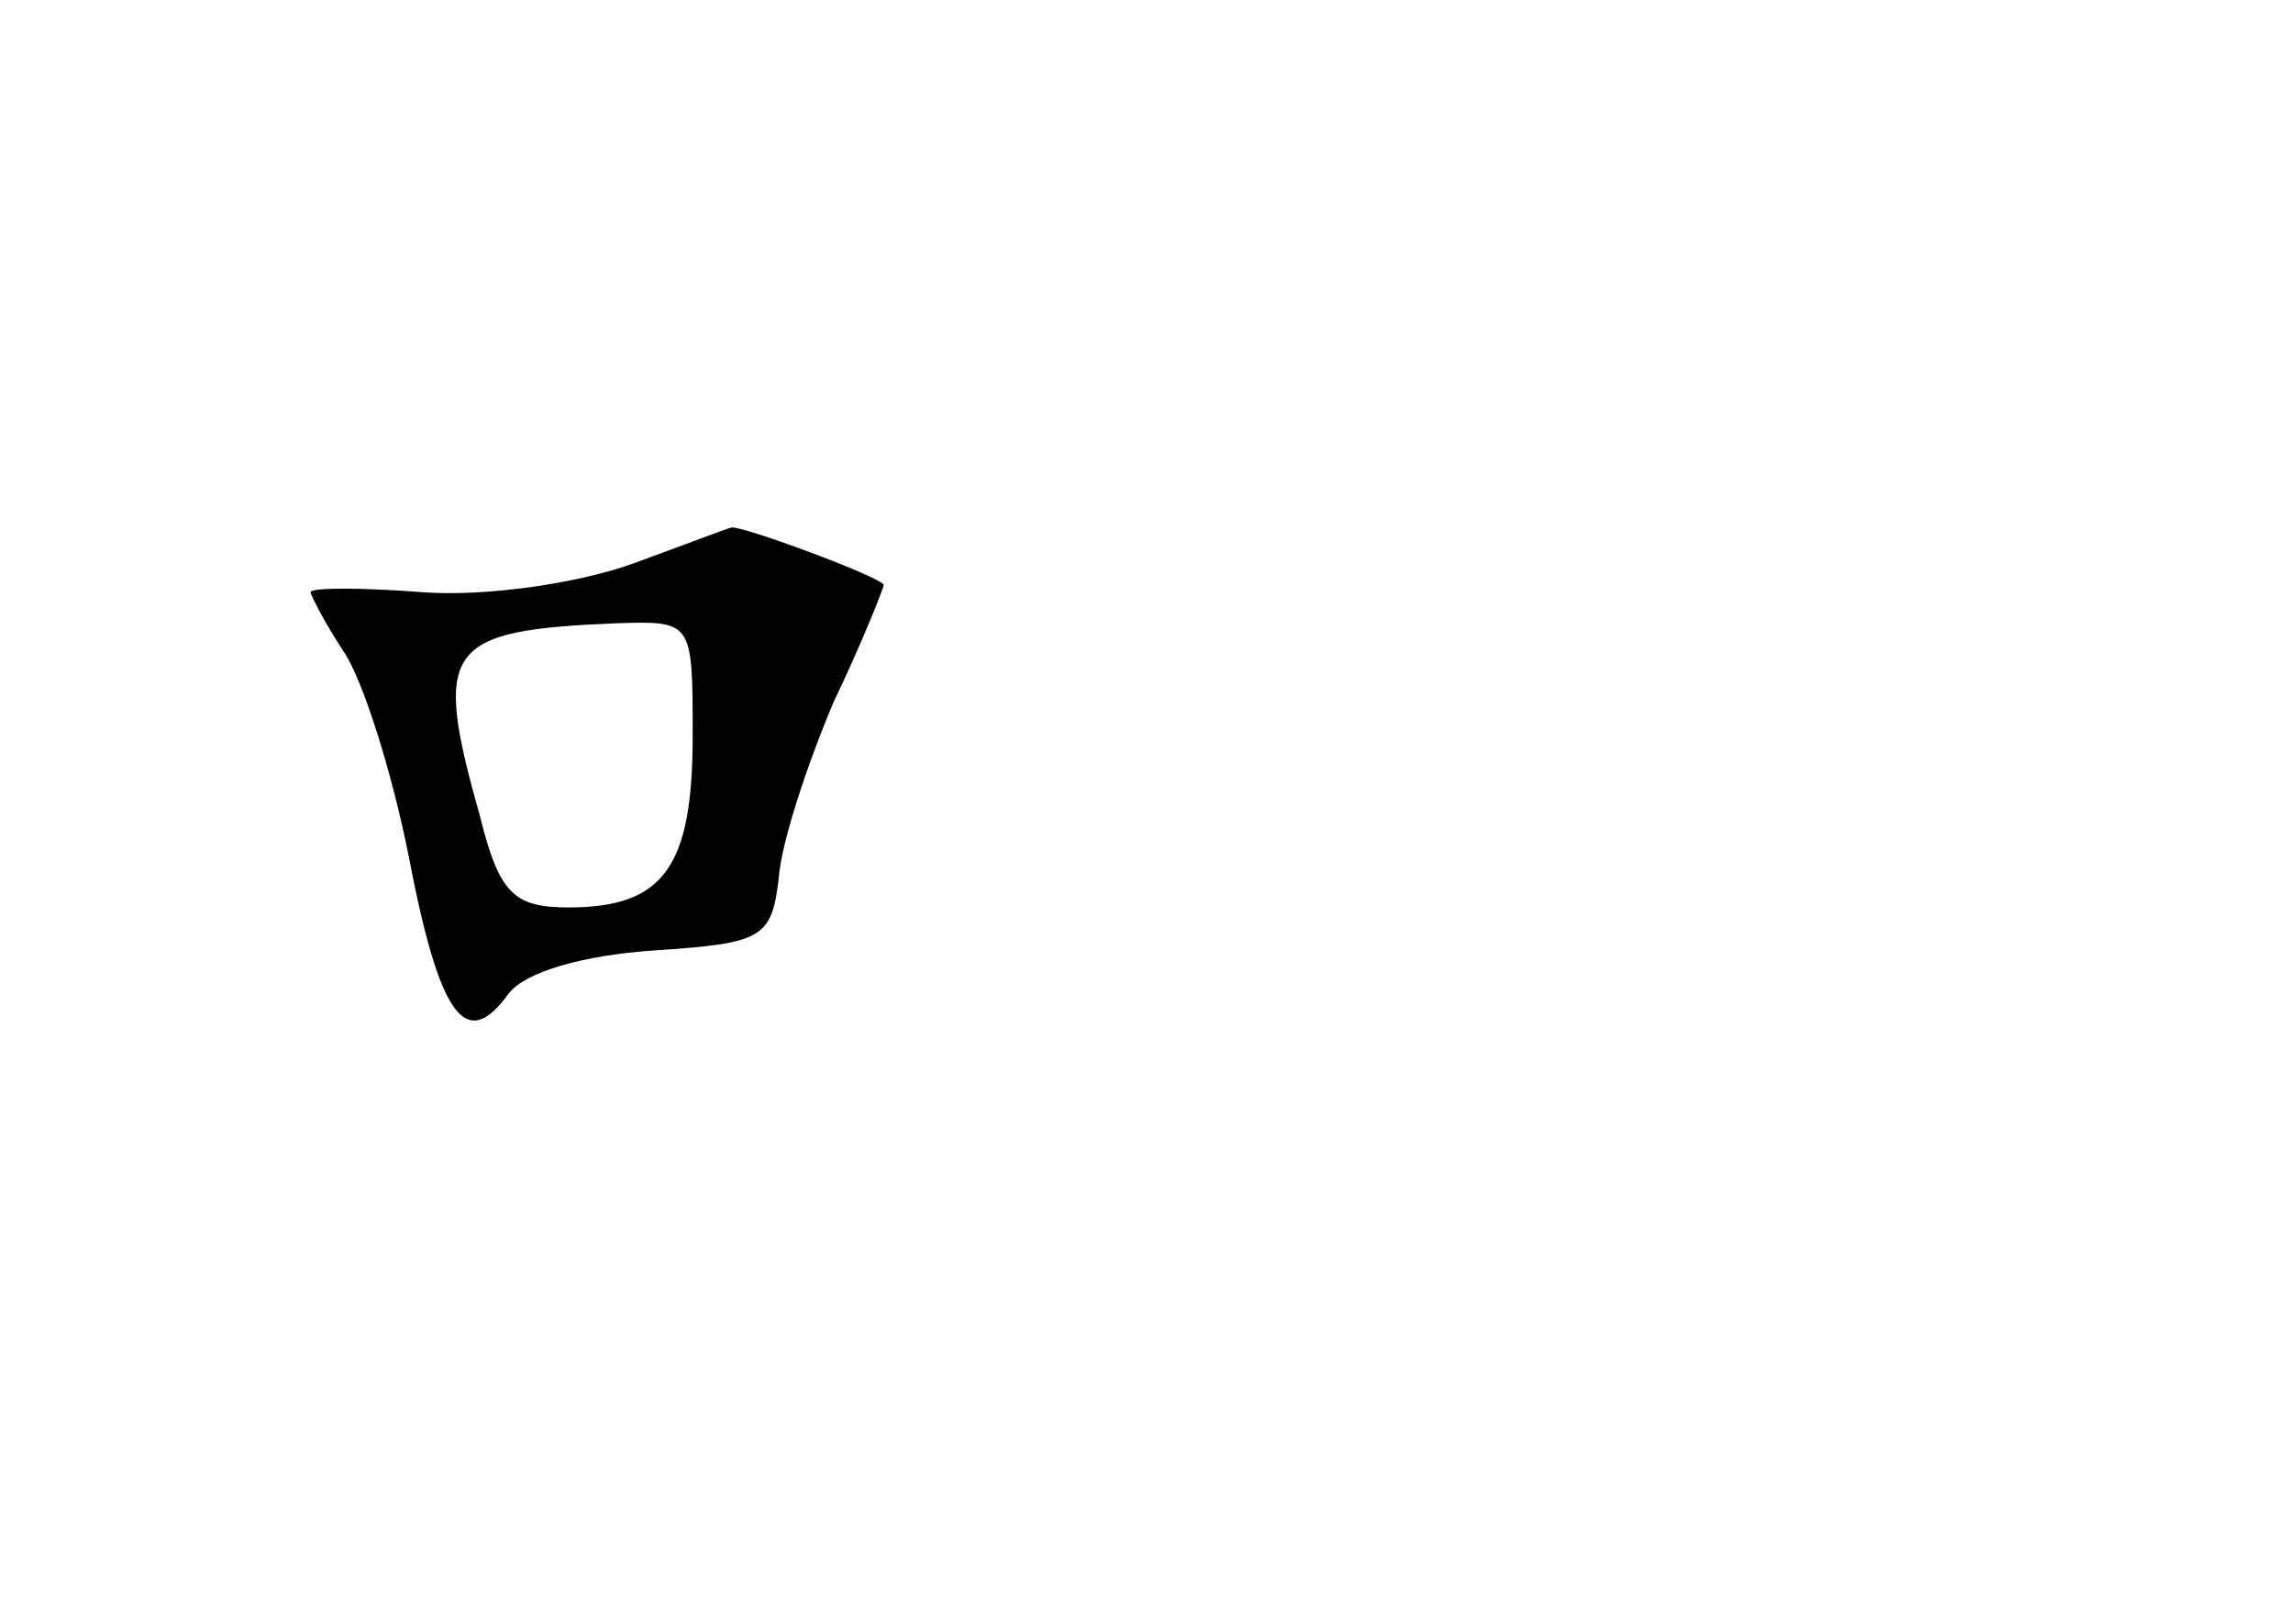 <?xml version="1.0" standalone="no"?>
<!DOCTYPE svg PUBLIC "-//W3C//DTD SVG 20010904//EN"
 "http://www.w3.org/TR/2001/REC-SVG-20010904/DTD/svg10.dtd">
<svg version="1.0" xmlns="http://www.w3.org/2000/svg"
 width="96pt" height="68pt" viewBox="0 0 96 68"
 preserveAspectRatio="xMidYMid meet">
<g transform="translate(0,68) scale(0.1,-0.1)"
fill="#000000" stroke="none">
<path d="M265 444 c-22 -8 -61 -14 -88 -12 -26 2 -47 2 -47 0 0 -1 6 -13 14
-25 8 -12 20 -50 27 -85 13 -68 24 -83 42 -58 7 9 31 16 61 18 45 3 49 5 52
30 1 15 12 48 23 74 12 25 21 48 21 49 0 3 -62 26 -64 24 -1 0 -19 -7 -41 -15z
m25 -72 c0 -55 -12 -72 -52 -72 -23 0 -29 6 -37 38 -20 71 -15 78 57 81 32 1
32 1 32 -47z"/>
</g>
</svg>
